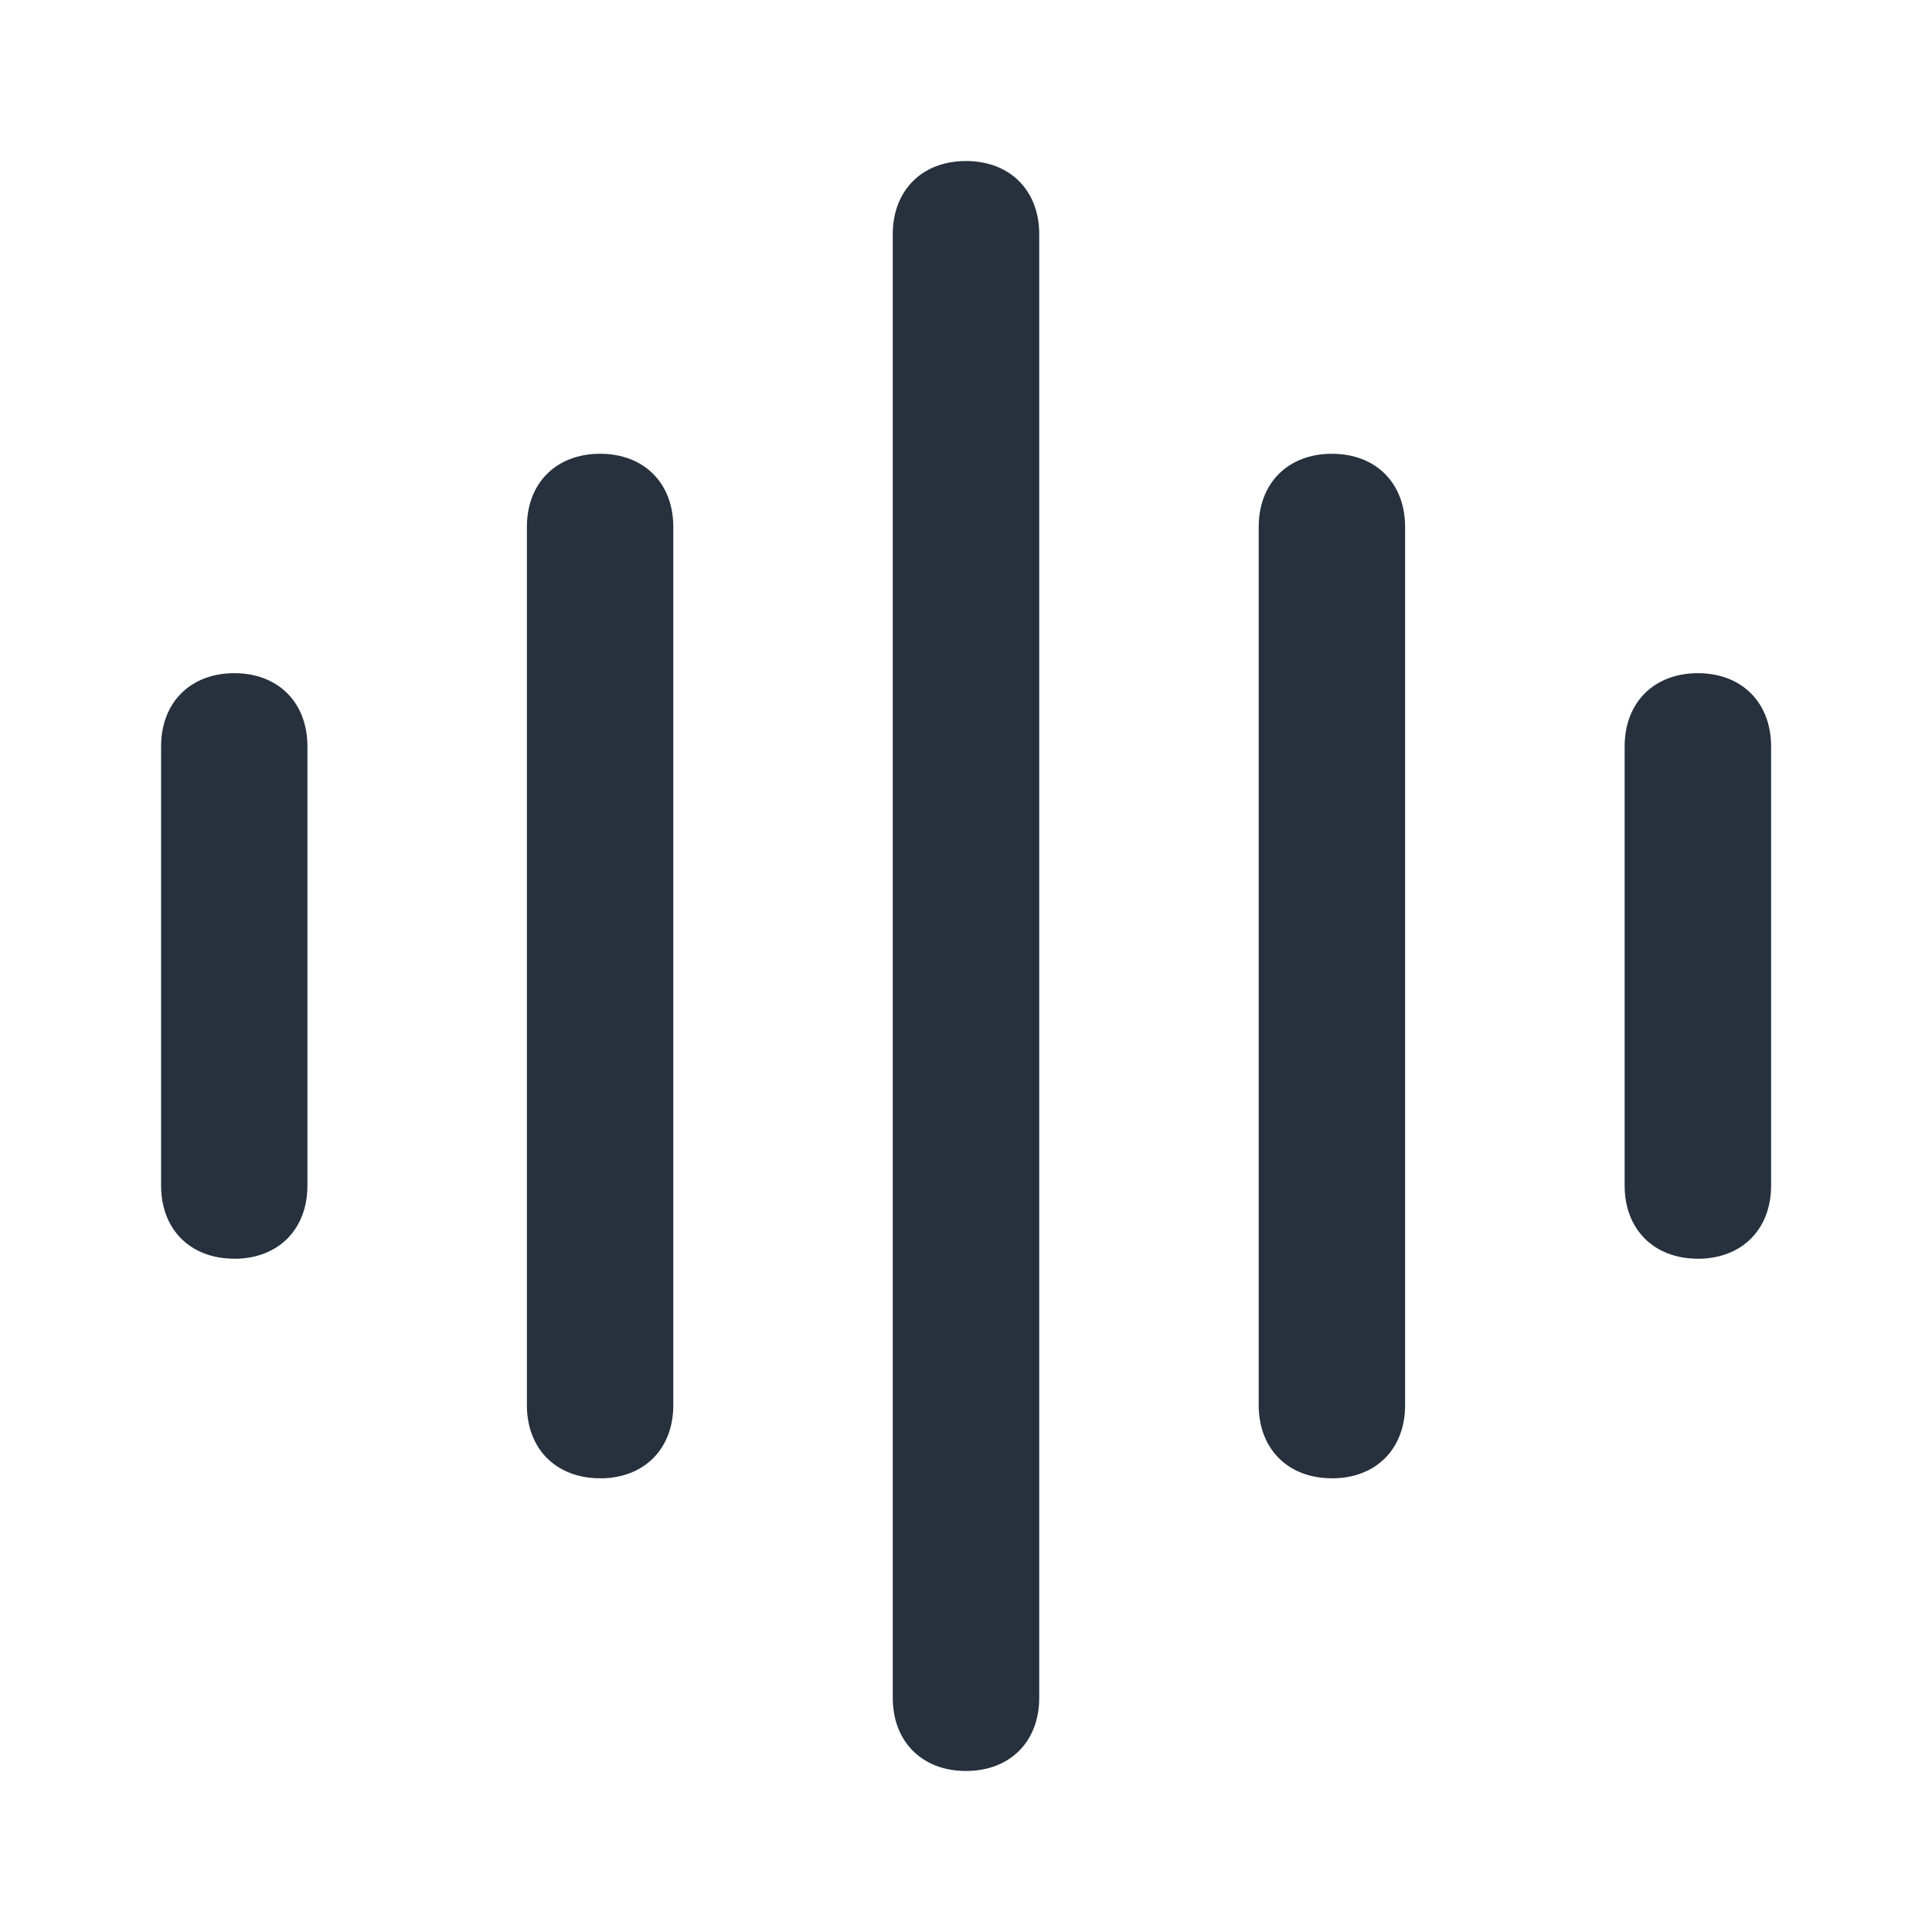 <svg width="32" height="32" viewBox="0 0 32 32" fill="none" xmlns="http://www.w3.org/2000/svg">
<path d="M16 29.333C15.273 29.333 14.787 28.848 14.787 28.12V3.88C14.787 3.152 15.273 2.667 16 2.667C16.727 2.667 17.213 3.152 17.213 3.88V28.12C17.213 28.848 16.727 29.333 16 29.333ZM22.06 24.485C21.333 24.485 20.848 24 20.848 23.272V8.728C20.848 8.001 21.333 7.516 22.061 7.516C22.788 7.516 23.273 8.001 23.273 8.729V23.274C23.273 24.001 22.788 24.486 22.06 24.486V24.485ZM3.88 20.848C3.153 20.848 2.668 20.364 2.668 19.636V12.364C2.668 11.636 3.153 11.15 3.881 11.15C4.608 11.15 5.092 11.636 5.092 12.364V19.636C5.092 20.364 4.608 20.849 3.88 20.849V20.848ZM28.123 20.848C27.395 20.848 26.909 20.364 26.909 19.636V12.364C26.909 11.636 27.395 11.15 28.123 11.15C28.849 11.15 29.335 11.636 29.335 12.364V19.636C29.335 20.364 28.849 20.849 28.121 20.849L28.123 20.848ZM9.94 24.485C9.212 24.485 8.727 24 8.727 23.272V8.728C8.727 8.001 9.212 7.516 9.94 7.516C10.667 7.516 11.152 8.001 11.152 8.729V23.274C11.152 24.001 10.667 24.486 9.939 24.486L9.94 24.485Z" fill="#26313D"/>
</svg>
